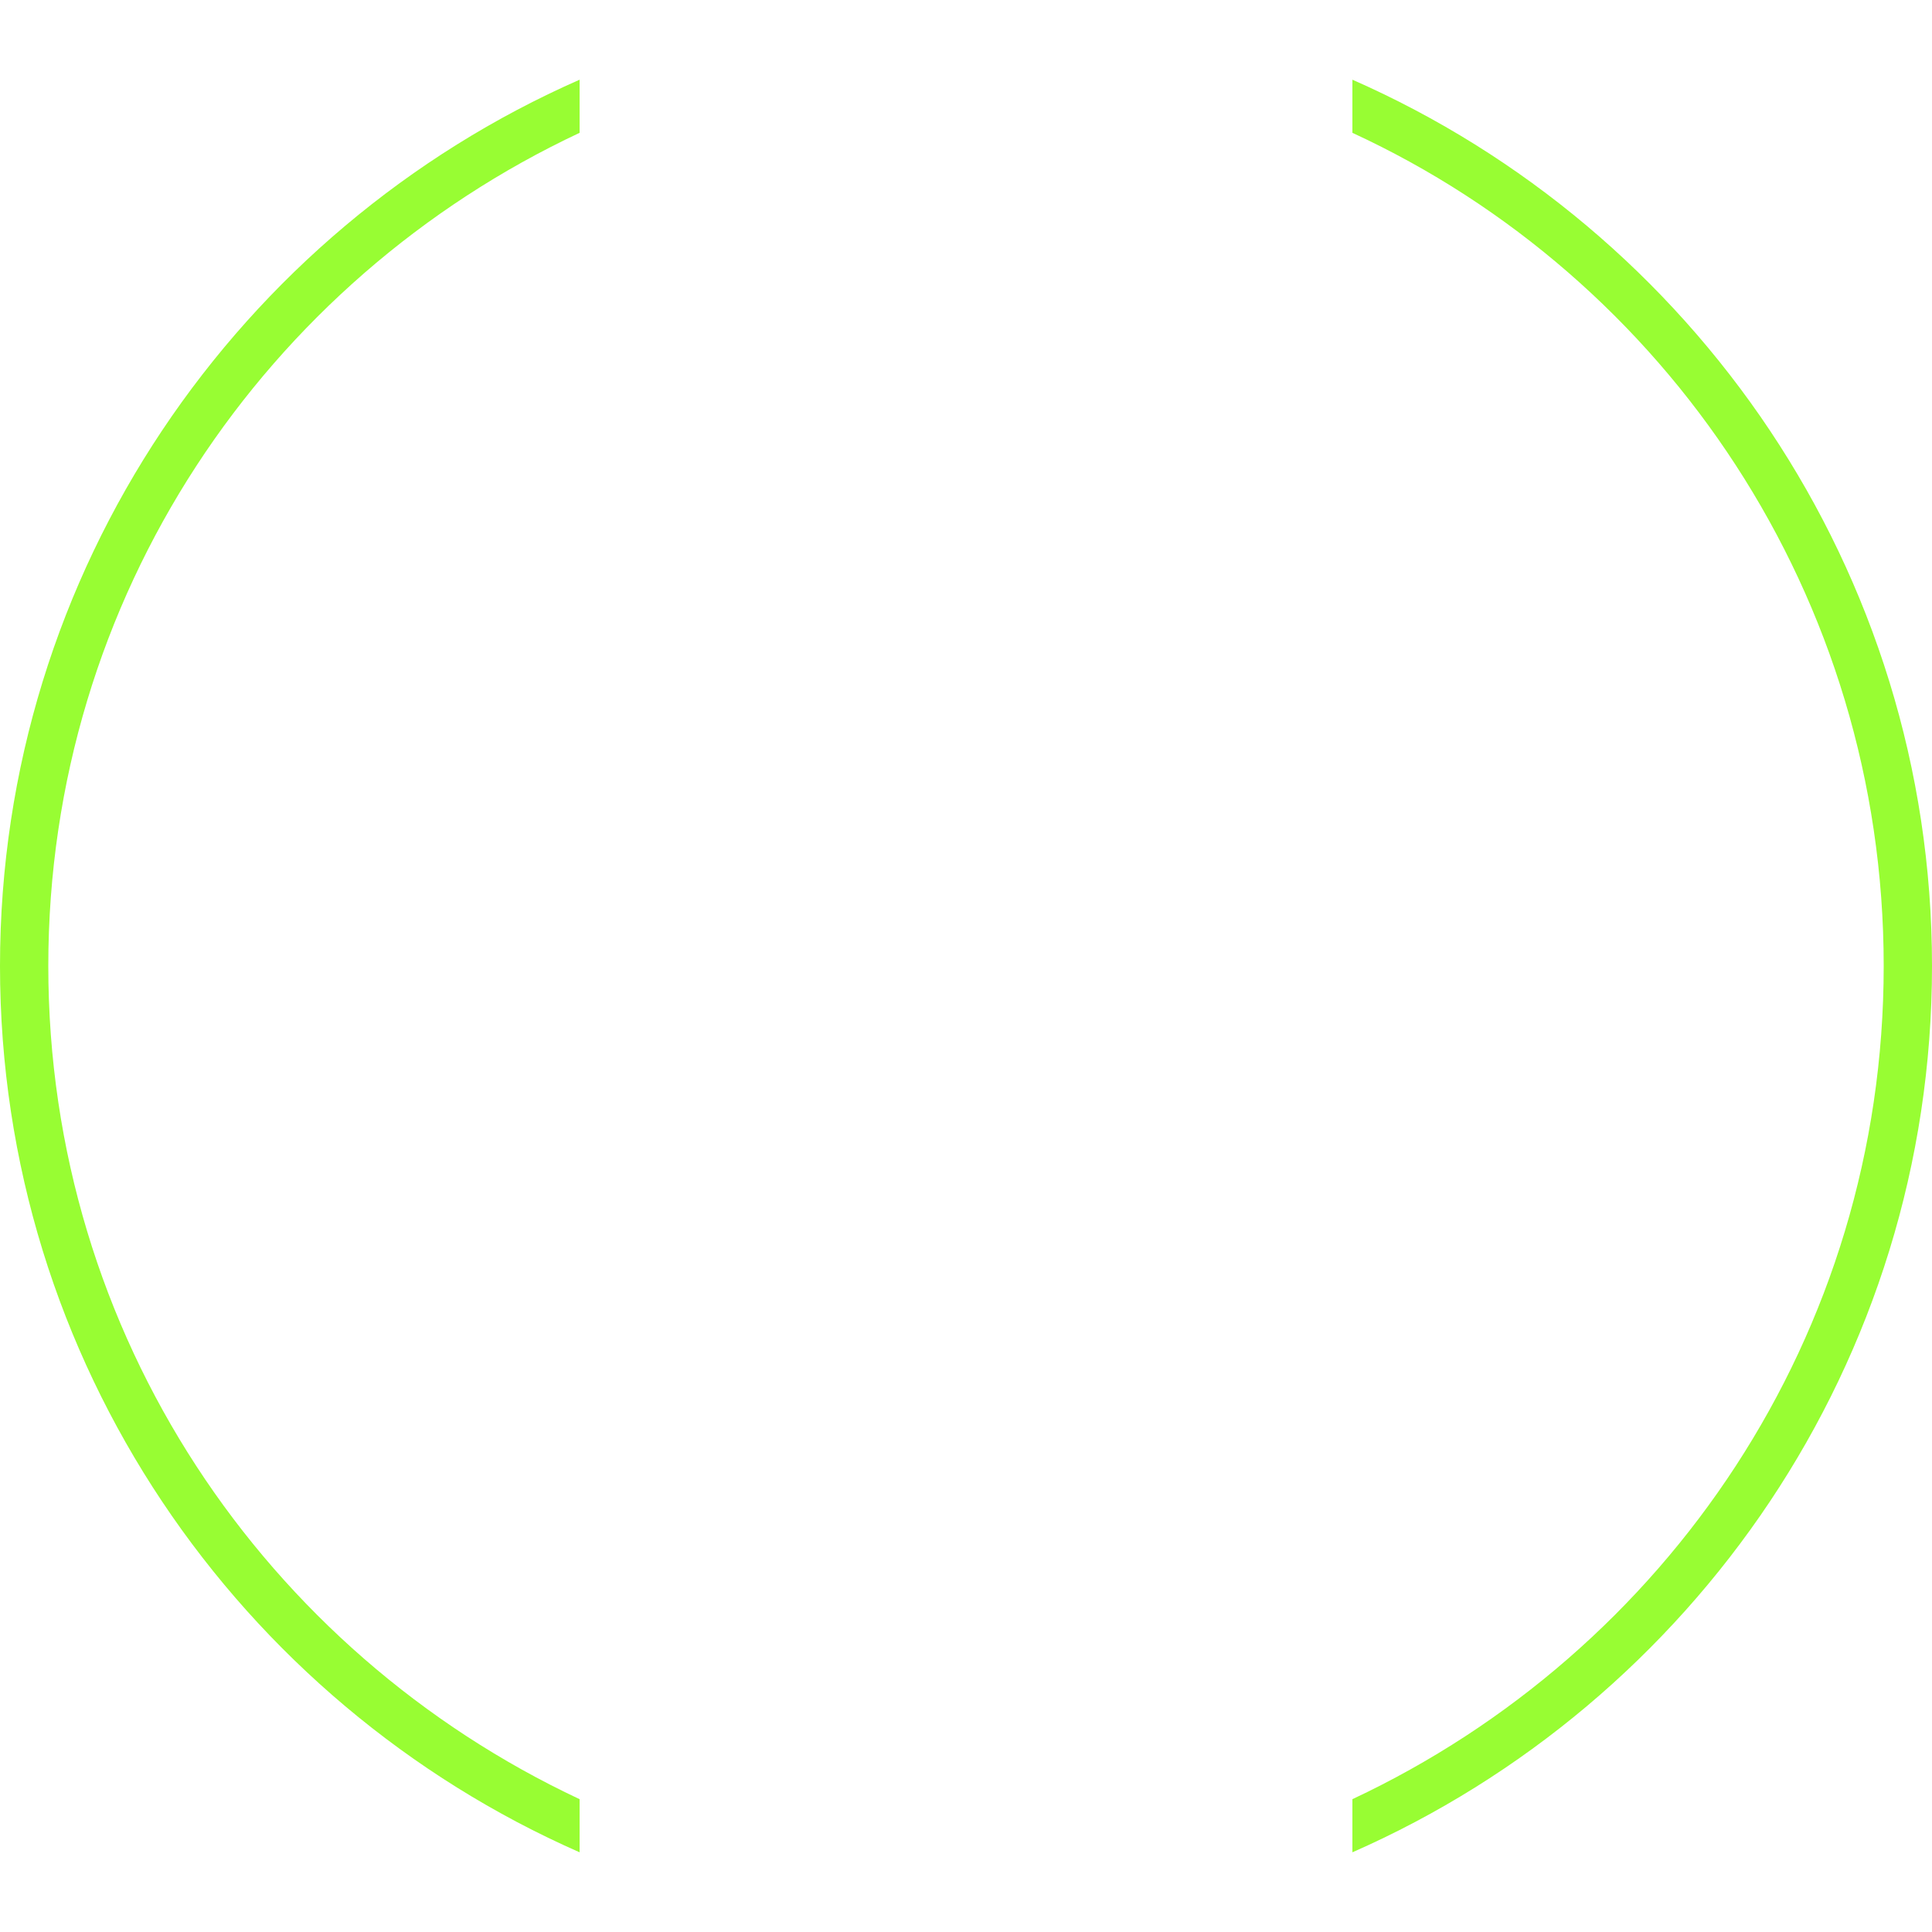 <svg xmlns:xlink="http://www.w3.org/1999/xlink" class="gear-icon" version="1.1" xmlns="http://www.w3.org/2000/svg"
     x="0px" y="0px"
     viewBox="0 0 80 80" style="enable-background:new 0 0 80 80;" xml:space="preserve" >
<style type="text/css" >
	.gear-icon-piece {enable-background: new;}
	.gear-icon-path {fill-rule:evenodd;clip-rule:evenodd; fill:#98fd33;}
</style >
	<g class="gear-icon-piece gear-icon-1-2" >
		<path class="gear-icon-path" d="M0,40c0,16.4,9.9,30.5,24,36.7v-2.2C11,68.4,2,55.3,2,40s9-28.4,22-34.5V3.3C9.9,9.5,0,23.6,0,40z M56,3.3
				v2.2c13,6,22,19.2,22,34.5s-9,28.4-22,34.5v2.2C70.1,70.5,80,56.4,80,40S70.1,9.5,56,3.3z" />
</g >
</svg >